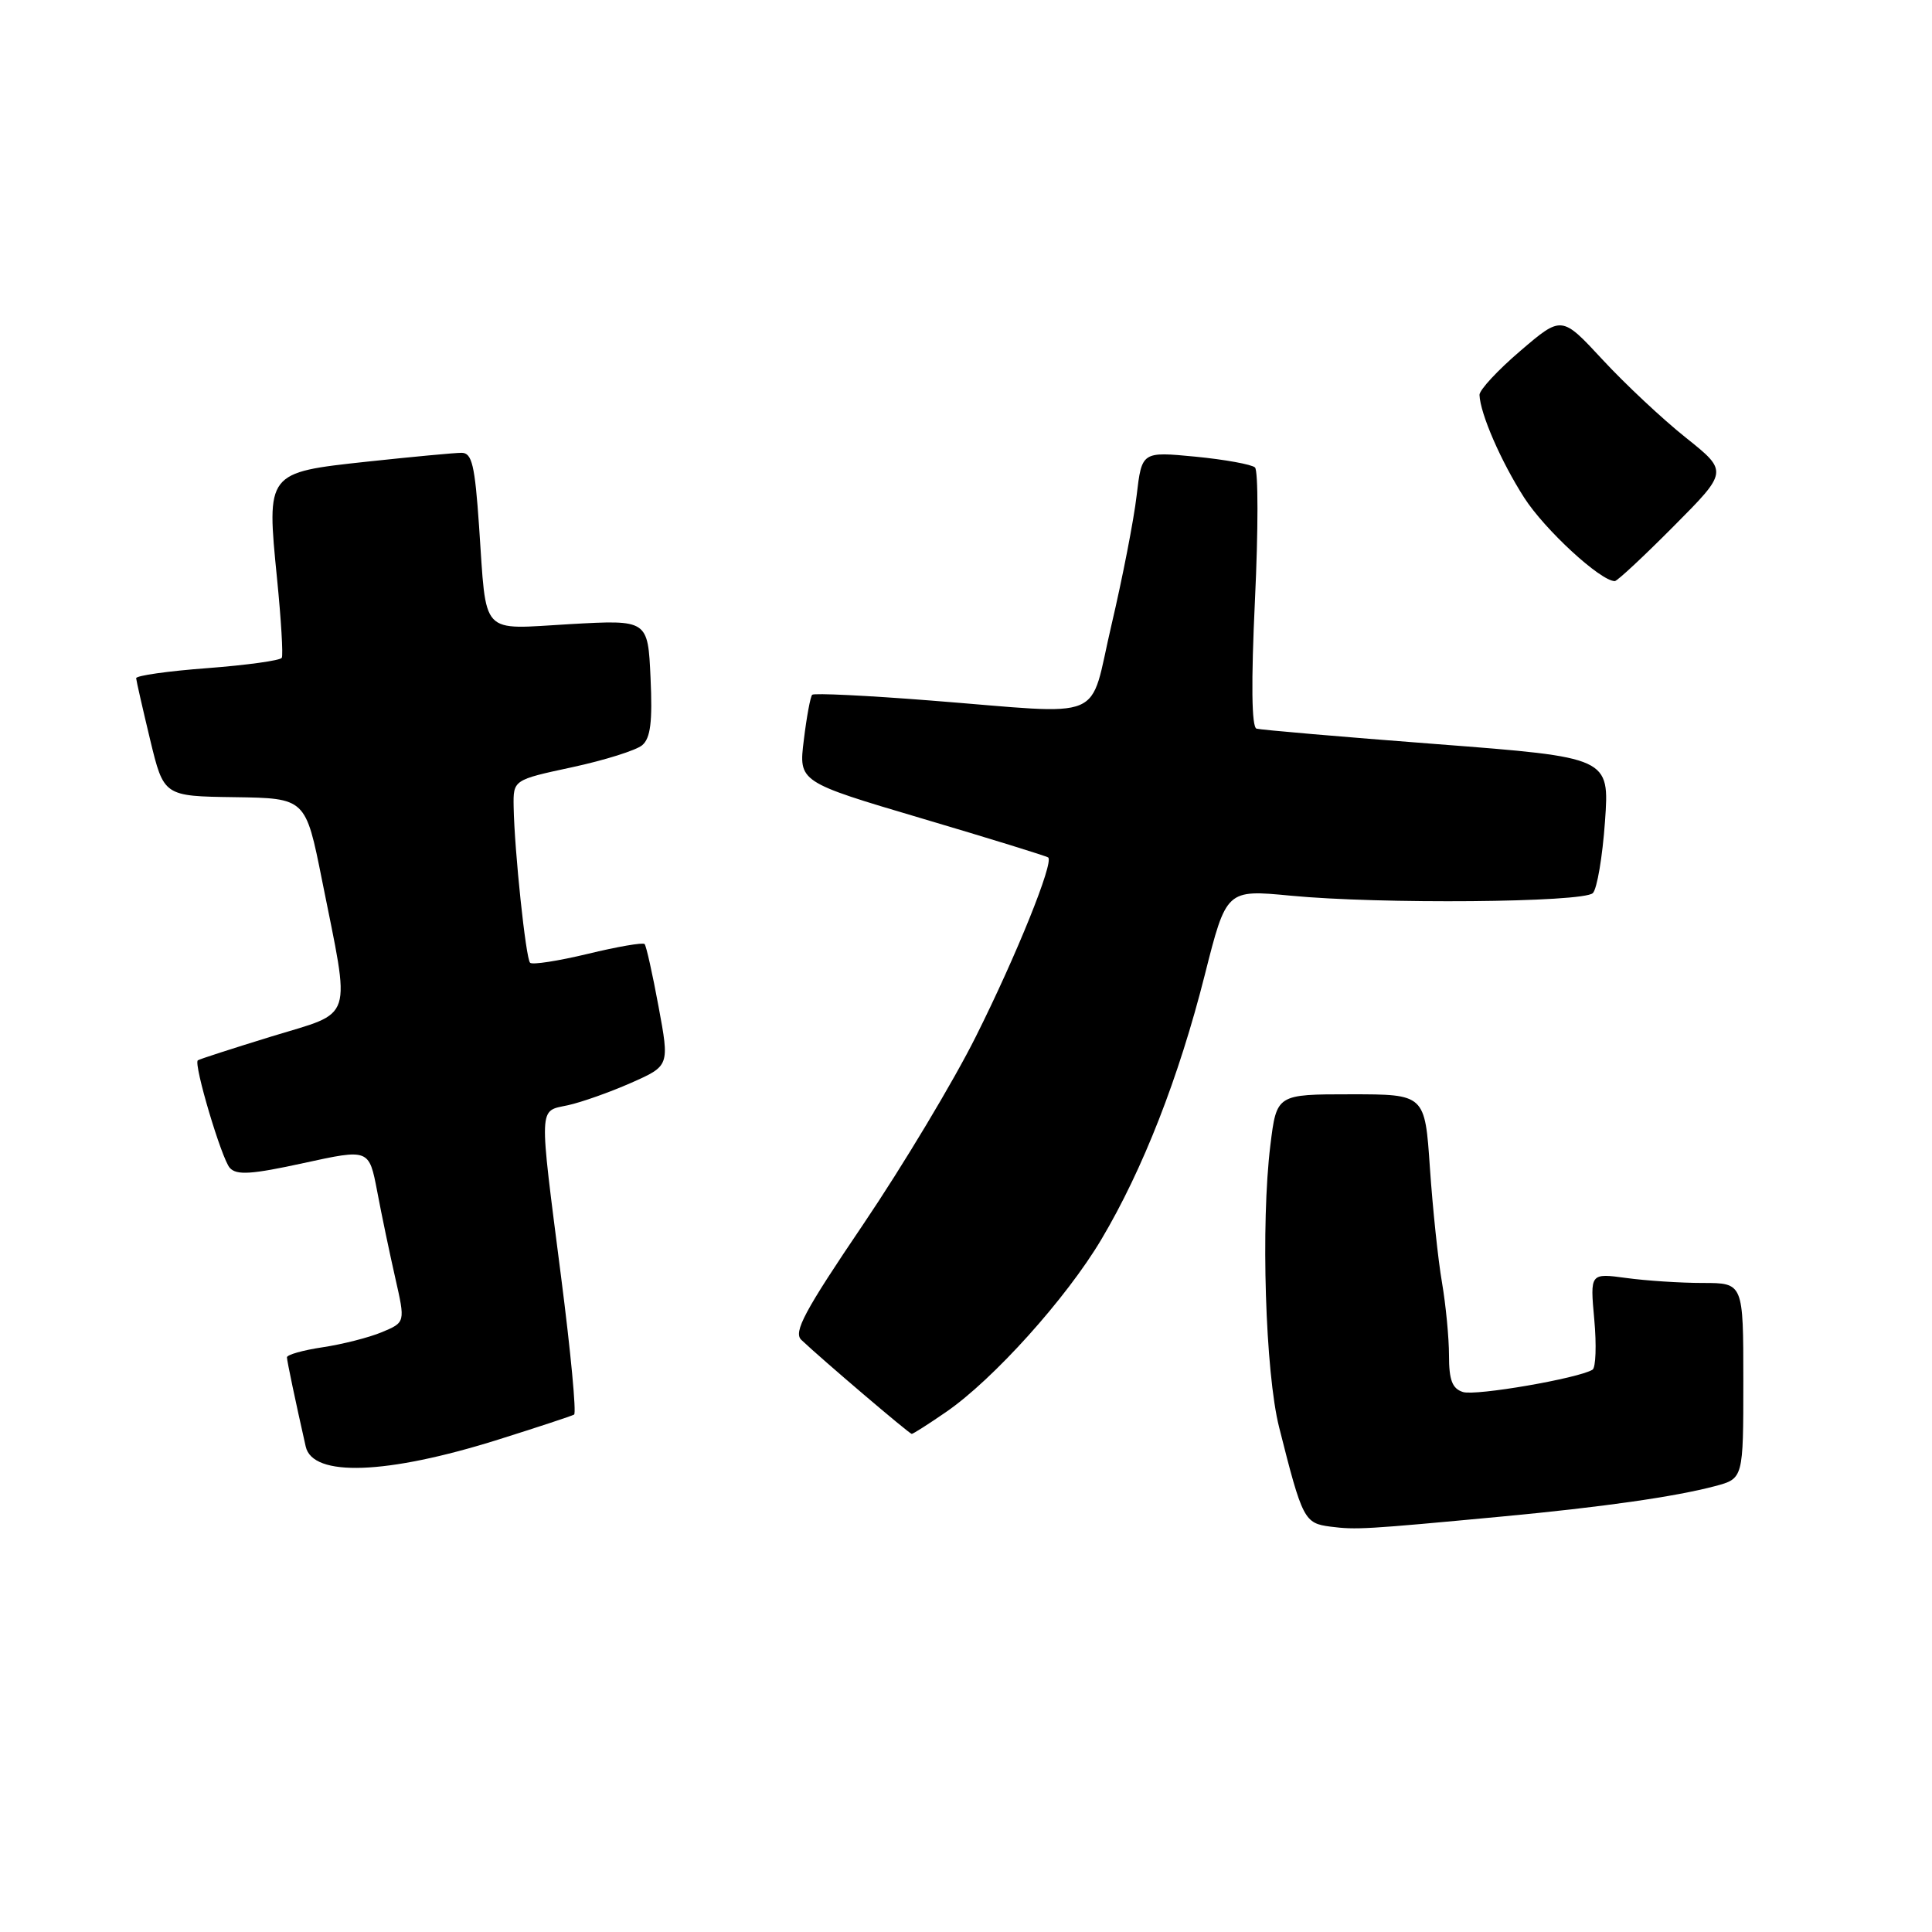 <?xml version="1.0" encoding="UTF-8" standalone="no"?>
<!DOCTYPE svg PUBLIC "-//W3C//DTD SVG 1.1//EN" "http://www.w3.org/Graphics/SVG/1.1/DTD/svg11.dtd" >
<svg xmlns="http://www.w3.org/2000/svg" xmlns:xlink="http://www.w3.org/1999/xlink" version="1.1" viewBox="0 0 256 256">
 <g >
 <path fill="currentColor"
d=" M 199.00 200.95 C 212.32 199.70 221.93 198.33 227.25 196.92 C 231.00 195.92 231.00 195.92 231.00 182.96 C 231.00 170.00 231.00 170.00 225.64 170.00 C 222.69 170.00 218.12 169.70 215.49 169.34 C 210.69 168.69 210.69 168.69 211.25 174.84 C 211.56 178.23 211.45 181.22 211.02 181.49 C 209.16 182.64 195.54 184.99 193.85 184.45 C 192.43 184.00 192.00 182.87 192.00 179.62 C 192.00 177.28 191.58 172.92 191.07 169.93 C 190.55 166.95 189.84 160.11 189.47 154.75 C 188.81 145.00 188.81 145.00 178.99 145.00 C 169.16 145.00 169.16 145.00 168.33 151.75 C 167.05 162.17 167.66 181.88 169.49 189.12 C 172.58 201.38 172.82 201.84 176.31 202.29 C 179.69 202.72 180.90 202.65 199.00 200.95 Z  M 66.00 190.76 C 71.22 189.12 75.76 187.62 76.07 187.44 C 76.39 187.25 75.62 179.09 74.36 169.30 C 71.38 146.03 71.33 147.30 75.25 146.45 C 77.04 146.06 80.80 144.73 83.61 143.49 C 88.72 141.23 88.72 141.23 87.26 133.37 C 86.46 129.04 85.63 125.31 85.41 125.09 C 85.18 124.86 81.80 125.44 77.89 126.39 C 73.98 127.33 70.53 127.87 70.24 127.57 C 69.67 127.00 68.17 112.78 68.06 106.92 C 68.00 103.34 68.00 103.34 75.82 101.66 C 80.13 100.73 84.30 99.42 85.10 98.74 C 86.20 97.80 86.47 95.63 86.20 89.81 C 85.85 82.12 85.85 82.12 75.54 82.70 C 63.47 83.39 64.50 84.49 63.48 69.75 C 62.92 61.61 62.54 60.00 61.16 60.00 C 60.25 60.00 54.62 60.53 48.65 61.17 C 35.27 62.62 35.31 62.57 36.71 76.68 C 37.25 82.08 37.53 86.80 37.34 87.16 C 37.15 87.52 32.72 88.13 27.50 88.53 C 22.27 88.92 18.02 89.52 18.04 89.87 C 18.07 90.22 18.90 93.88 19.89 98.00 C 21.70 105.50 21.70 105.50 31.10 105.63 C 40.50 105.77 40.50 105.77 42.67 116.63 C 46.47 135.66 47.03 133.95 36.00 137.33 C 30.77 138.94 26.37 140.36 26.21 140.50 C 25.63 141.00 29.36 153.54 30.45 154.75 C 31.35 155.75 33.33 155.62 40.24 154.11 C 48.90 152.22 48.90 152.22 49.98 157.86 C 50.56 160.96 51.65 166.14 52.38 169.36 C 53.71 175.22 53.71 175.22 50.60 176.52 C 48.90 177.23 45.36 178.13 42.75 178.52 C 40.14 178.91 38.01 179.51 38.02 179.86 C 38.05 180.43 39.13 185.58 40.51 191.68 C 41.43 195.75 51.23 195.40 66.00 190.76 Z  M 125.37 187.09 C 131.62 182.79 141.31 172.02 145.94 164.22 C 151.44 154.96 156.20 142.79 159.64 129.18 C 162.50 117.87 162.50 117.87 171.00 118.68 C 182.80 119.82 209.81 119.59 211.06 118.34 C 211.62 117.78 212.34 113.51 212.67 108.84 C 213.27 100.36 213.27 100.36 190.39 98.60 C 177.80 97.64 167.05 96.71 166.50 96.55 C 165.84 96.36 165.77 90.48 166.29 79.47 C 166.73 70.24 166.73 62.35 166.29 61.94 C 165.86 61.54 162.30 60.89 158.40 60.51 C 151.30 59.83 151.30 59.83 150.61 65.66 C 150.24 68.87 148.74 76.56 147.29 82.75 C 144.19 95.91 147.11 94.68 123.27 92.82 C 114.89 92.16 107.85 91.82 107.62 92.06 C 107.38 92.30 106.88 95.00 106.51 98.06 C 105.82 103.61 105.82 103.61 122.16 108.45 C 131.15 111.11 138.68 113.44 138.89 113.62 C 139.66 114.27 134.66 126.66 129.32 137.32 C 126.35 143.28 119.62 154.48 114.39 162.22 C 106.59 173.74 105.10 176.52 106.18 177.54 C 108.92 180.14 120.50 190.00 120.81 190.00 C 120.99 190.00 123.05 188.69 125.37 187.09 Z  M 221.77 69.73 C 228.99 62.47 228.99 62.47 223.38 57.99 C 220.29 55.53 215.33 50.88 212.35 47.66 C 206.93 41.81 206.93 41.81 201.47 46.48 C 198.46 49.05 196.02 51.68 196.04 52.33 C 196.14 54.83 198.88 61.13 201.96 65.94 C 204.70 70.21 212.08 77.00 213.97 77.00 C 214.29 77.00 217.80 73.73 221.77 69.73 Z "/>
</g>
</svg>